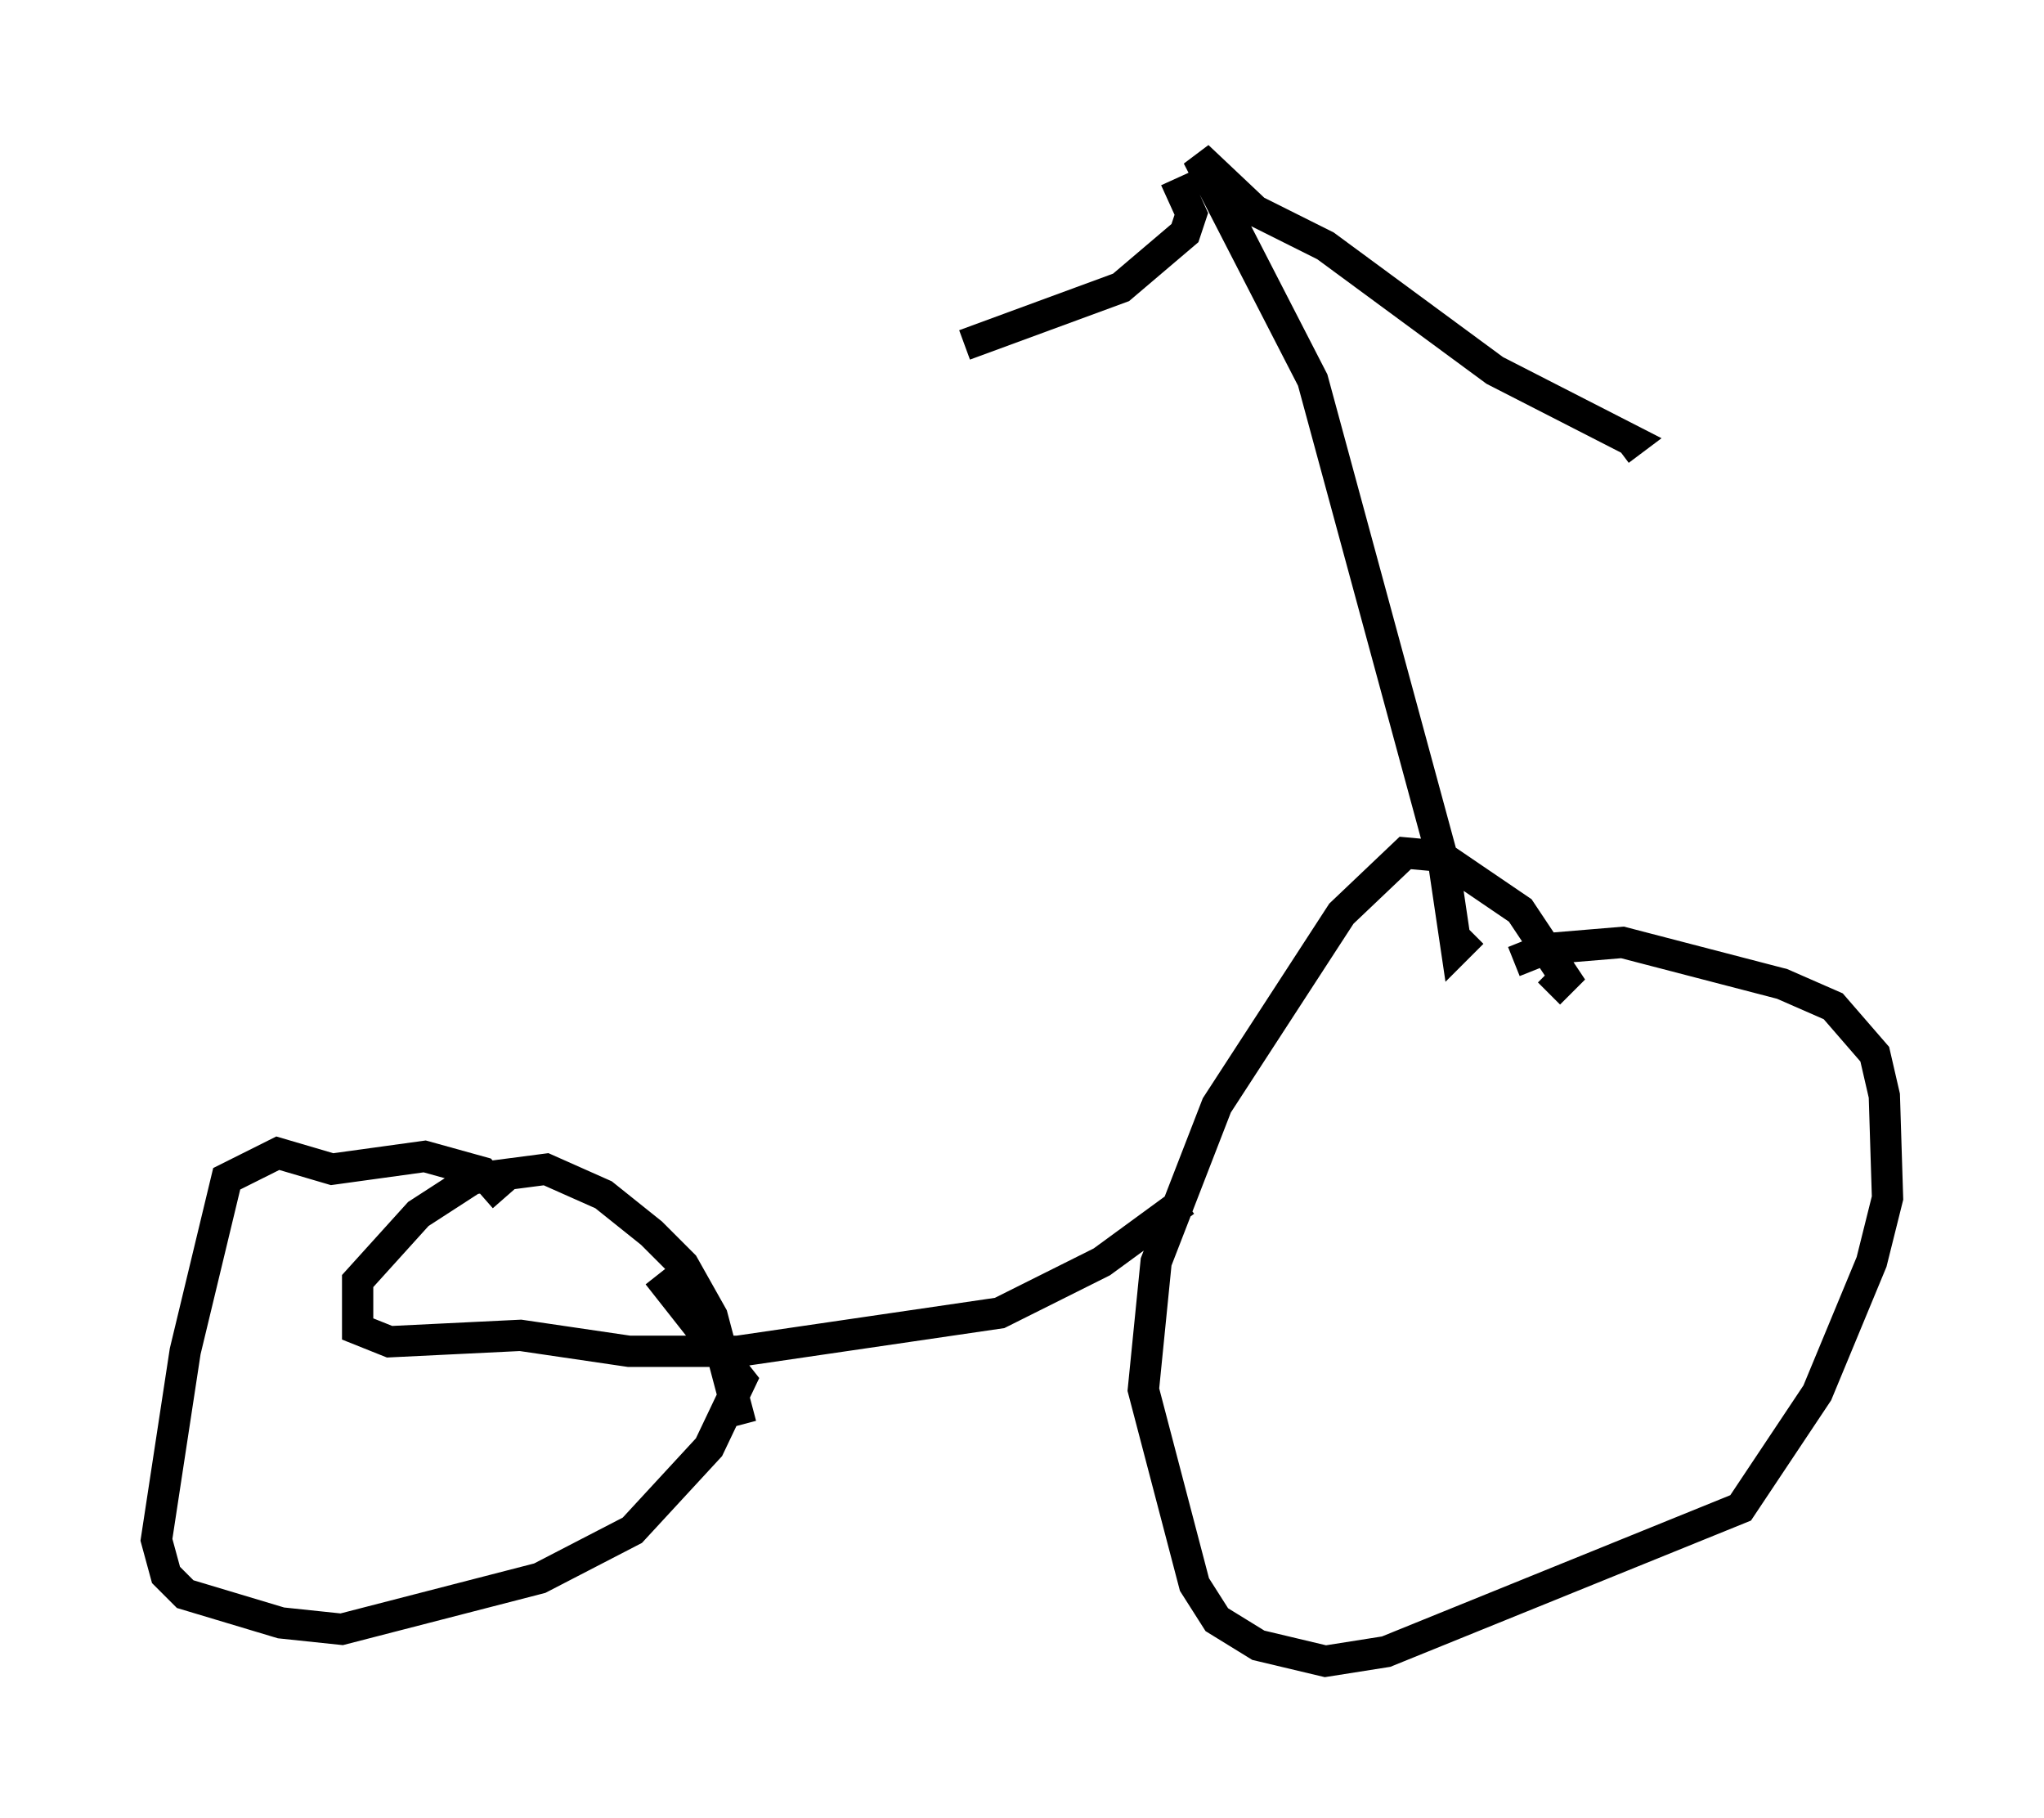 <?xml version="1.0" encoding="utf-8" ?>
<svg baseProfile="full" height="58.082" version="1.1" width="65.33" xmlns="http://www.w3.org/2000/svg" xmlns:ev="http://www.w3.org/2001/xml-events" xmlns:xlink="http://www.w3.org/1999/xlink"><defs /><rect fill="white" height="58.082" width="65.33" x="0" y="0" /><path d="M47.365, 30.521 m1.021, 0.204 l1.021, -0.408 2.45, -0.204 l5.104, 1.327 1.633, 0.715 l1.327, 1.531 0.306, 1.327 l0.102, 3.267 -0.51, 2.042 l-1.735, 4.185 -2.45, 3.675 l-11.331, 4.594 -1.94, 0.306 l-2.144, -0.51 -1.327, -0.817 l-0.715, -1.123 -1.633, -6.227 l0.408, -4.083 1.94, -5.002 l3.981, -6.125 2.042, -1.94 l1.123, 0.102 2.552, 1.735 l1.429, 2.144 -0.51, 0.51 m-11.638, 6.635 l-2.654, 1.94 -3.267, 1.633 l-8.371, 1.225 -3.471, 0.0 l-3.471, -0.51 -4.185, 0.204 l-1.021, -0.408 0.0, -1.531 l1.94, -2.144 1.735, -1.123 l2.348, -0.306 1.838, 0.817 l1.531, 1.225 1.021, 1.021 l0.919, 1.633 0.919, 3.471 m0.0, 0.0 m-2.654, -4.798 l2.654, 3.369 -1.021, 2.144 l-2.45, 2.654 -2.96, 1.531 l-6.329, 1.633 -1.94, -0.204 l-3.063, -0.919 -0.613, -0.613 l-0.306, -1.123 0.919, -6.023 l1.327, -5.513 1.633, -0.817 l1.735, 0.51 2.96, -0.408 l1.838, 0.51 0.715, 0.817 m30.932, -8.473 l-0.51, 0.51 -0.408, -2.756 l-4.185, -15.415 -3.675, -7.146 l1.838, 1.735 2.246, 1.123 l5.41, 3.981 4.39, 2.246 l-0.408, 0.306 m-14.19, -8.677 l0.51, 1.123 -0.204, 0.613 l-2.042, 1.735 -5.002, 1.838 " fill="none" stroke="black" stroke-width="1" /></svg>